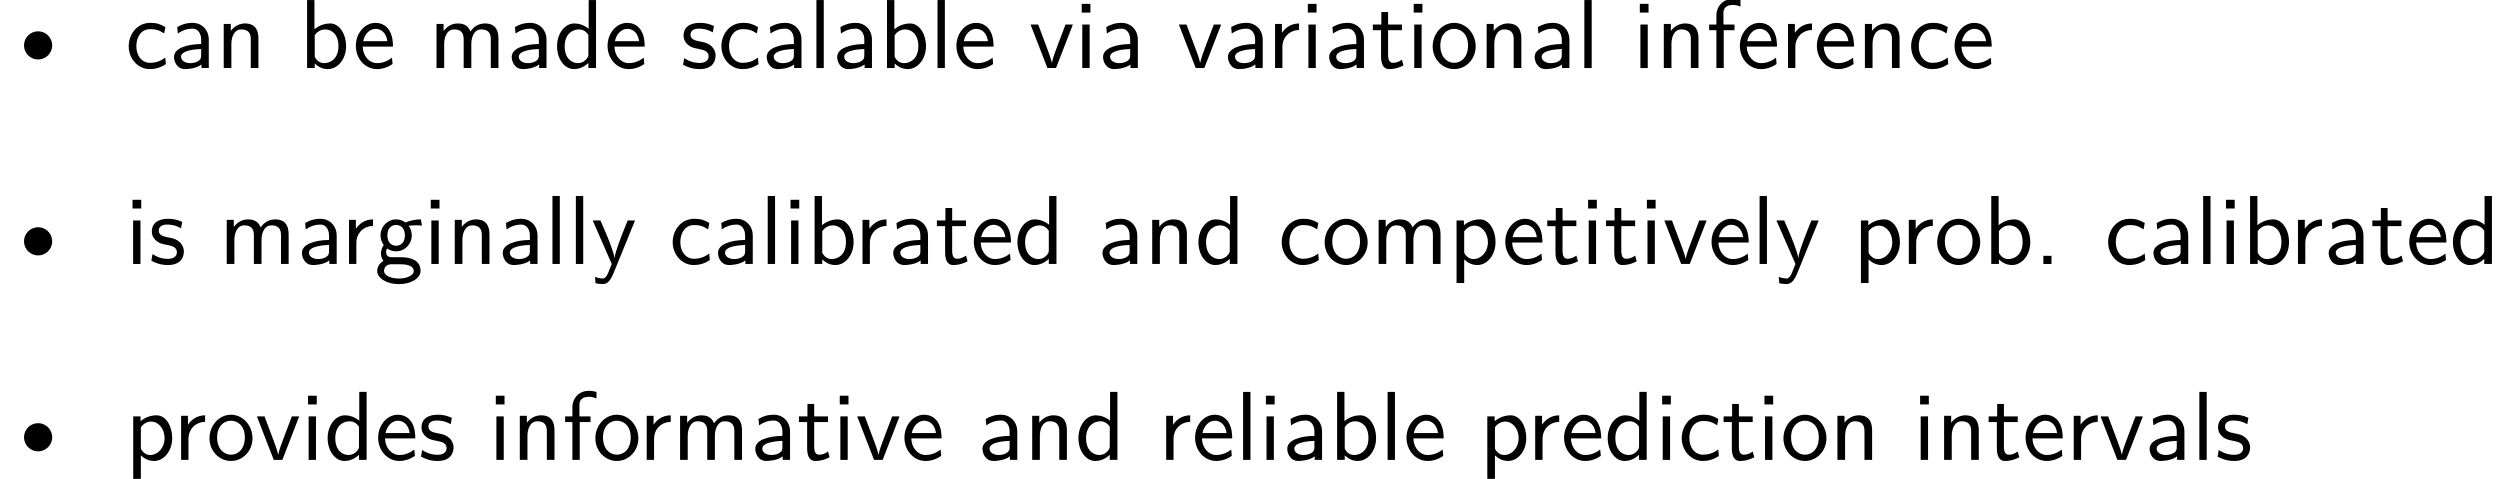 <?xml version='1.0' encoding='UTF-8'?>
<!-- This file was generated by dvisvgm 2.11.1 -->
<svg version='1.1' xmlns='http://www.w3.org/2000/svg' xmlns:xlink='http://www.w3.org/1999/xlink' width='254.242pt' height='48.706pt' viewBox='12.176 -46.769 254.242 48.706'>
<defs>
<path id='g1-46' d='M1.793 0V-.827H.966V0H1.793Z'/>
<path id='g1-97' d='M4.075 0V-2.879C4.075-3.895 3.347-4.593 2.431-4.593C1.783-4.593 1.335-4.433 .867-4.164L.927-3.507C1.445-3.875 1.943-4.005 2.431-4.005C2.899-4.005 3.298-3.606 3.298-2.869V-2.441C1.803-2.421 .538-2.002 .538-1.126C.538-.697 .807 .11 1.674 .11C1.813 .11 2.75 .09 3.328-.359V0H4.075ZM3.298-1.315C3.298-1.126 3.298-.877 2.959-.687C2.67-.508 2.291-.498 2.182-.498C1.704-.498 1.255-.727 1.255-1.146C1.255-1.843 2.869-1.913 3.298-1.933V-1.315Z'/>
<path id='g1-98' d='M4.782-2.222C4.782-3.457 4.105-4.533 3.168-4.533C2.78-4.533 2.162-4.433 1.564-3.945V-6.914H.817V0H1.594V-.458C1.833-.239 2.262 .11 2.929 .11C3.925 .11 4.782-.887 4.782-2.222ZM4.005-2.222C4.005-.927 3.168-.498 2.56-.498C2.172-.498 1.843-.677 1.594-1.136V-3.337C1.753-3.577 2.112-3.925 2.66-3.925C3.248-3.925 4.005-3.497 4.005-2.222Z'/>
<path id='g1-99' d='M4.134-.399L4.075-1.066C3.567-.667 3.029-.528 2.521-.528C1.694-.528 1.136-1.245 1.136-2.222C1.136-2.999 1.504-3.955 2.56-3.955C3.078-3.955 3.417-3.875 3.965-3.517L4.085-4.164C3.497-4.503 3.158-4.593 2.55-4.593C1.166-4.593 .359-3.387 .359-2.212C.359-.976 1.265 .11 2.511 .11C3.049 .11 3.597-.03 4.134-.399Z'/>
<path id='g1-100' d='M4.324 0V-6.914H3.577V-3.985C3.049-4.423 2.491-4.533 2.122-4.533C1.136-4.533 .359-3.497 .359-2.212C.359-.907 1.126 .11 2.072 .11C2.401 .11 2.989 .02 3.547-.518V0H4.324ZM3.547-1.385C3.547-1.245 3.537-1.066 3.218-.777C2.989-.578 2.74-.498 2.481-.498C1.863-.498 1.136-.966 1.136-2.202C1.136-3.517 1.993-3.925 2.58-3.925C3.029-3.925 3.328-3.696 3.547-3.377V-1.385Z'/>
<path id='g1-101' d='M4.125-2.182C4.125-2.521 4.115-3.268 3.726-3.866C3.318-4.483 2.71-4.593 2.351-4.593C1.245-4.593 .349-3.537 .349-2.252C.349-.936 1.305 .11 2.501 .11C3.128 .11 3.696-.13 4.085-.408L4.025-1.056C3.397-.538 2.74-.498 2.511-.498C1.714-.498 1.076-1.205 1.046-2.182H4.125ZM3.557-2.73H1.096C1.255-3.487 1.783-3.985 2.351-3.985C2.869-3.985 3.427-3.646 3.557-2.73Z'/>
<path id='g1-102' d='M3.457-6.247V-6.914C3.337-6.944 3.029-7.024 2.66-7.024C1.724-7.024 1.006-6.316 1.006-5.32V-4.423H.269V-3.846H1.006V0H1.753V-3.846H2.849V-4.423H1.724V-5.609C1.724-6.346 2.391-6.416 2.65-6.416C2.849-6.416 3.118-6.396 3.457-6.247Z'/>
<path id='g1-103' d='M4.832-3.905L4.722-4.533C4.025-4.533 3.447-4.344 3.148-4.214C2.939-4.384 2.6-4.533 2.202-4.533C1.345-4.533 .618-3.816 .618-2.909C.618-2.54 .747-2.182 .946-1.923C.658-1.514 .658-1.126 .658-1.076C.658-.817 .747-.528 .917-.319C.399-.01 .279 .448 .279 .707C.279 1.455 1.265 2.052 2.481 2.052C3.706 2.052 4.692 1.465 4.692 .697C4.692-.687 3.029-.687 2.64-.687H1.763C1.634-.687 1.186-.687 1.186-1.215C1.186-1.325 1.225-1.484 1.295-1.574C1.504-1.425 1.833-1.285 2.202-1.285C3.098-1.285 3.796-2.022 3.796-2.909C3.796-3.387 3.577-3.756 3.467-3.905L3.507-3.895C3.726-3.895 4.005-3.935 4.244-3.935C4.423-3.935 4.832-3.905 4.832-3.905ZM3.098-2.909C3.098-2.132 2.63-1.853 2.202-1.853C1.833-1.853 1.315-2.082 1.315-2.909S1.833-3.965 2.202-3.965C2.63-3.965 3.098-3.686 3.098-2.909ZM3.995 .717C3.995 1.156 3.308 1.484 2.491 1.484C1.684 1.484 .976 1.176 .976 .707C.976 .677 .976 .03 1.753 .03H2.65C2.869 .03 3.995 .03 3.995 .717Z'/>
<path id='g1-105' d='M1.554 0V-4.423H.807V0H1.554ZM1.634-5.639V-6.526H.747V-5.639H1.634Z'/>
<path id='g1-108' d='M1.554 0V-6.914H.807V0H1.554Z'/>
<path id='g1-109' d='M7.103 0V-2.969C7.103-3.636 6.944-4.533 5.738-4.533C5.141-4.533 4.623-4.254 4.254-3.716C3.995-4.473 3.298-4.533 2.979-4.533C2.262-4.533 1.793-4.125 1.524-3.766V-4.483H.807V0H1.584V-2.441C1.584-3.118 1.853-3.925 2.59-3.925C3.517-3.925 3.567-3.278 3.567-2.899V0H4.344V-2.441C4.344-3.118 4.613-3.925 5.35-3.925C6.276-3.925 6.326-3.278 6.326-2.899V0H7.103Z'/>
<path id='g1-110' d='M4.334 0V-2.969C4.334-3.626 4.184-4.533 2.969-4.533C2.072-4.533 1.584-3.856 1.524-3.776V-4.483H.807V0H1.584V-2.441C1.584-3.098 1.833-3.925 2.59-3.925C3.547-3.925 3.557-3.218 3.557-2.899V0H4.334Z'/>
<path id='g1-111' d='M4.672-2.192C4.672-3.527 3.676-4.593 2.491-4.593C1.265-4.593 .299-3.497 .299-2.192C.299-.877 1.315 .11 2.481 .11C3.676 .11 4.672-.897 4.672-2.192ZM3.895-2.291C3.895-1.116 3.218-.528 2.481-.528C1.793-.528 1.076-1.086 1.076-2.291S1.833-3.985 2.481-3.985C3.178-3.985 3.895-3.467 3.895-2.291Z'/>
<path id='g1-112' d='M4.782-2.222C4.782-3.417 4.154-4.533 3.198-4.533C2.6-4.533 2.022-4.324 1.564-3.935V-4.423H.817V1.933H1.594V-.458C1.903-.169 2.341 .11 2.939 .11C3.905 .11 4.782-.867 4.782-2.222ZM4.005-2.222C4.005-1.196 3.298-.498 2.55-.498C2.162-.498 1.893-.697 1.694-.966C1.594-1.116 1.594-1.136 1.594-1.315V-3.318C1.833-3.666 2.222-3.895 2.65-3.895C3.407-3.895 4.005-3.138 4.005-2.222Z'/>
<path id='g1-114' d='M3.258-3.866V-4.533C2.371-4.523 1.823-4.035 1.514-3.577V-4.483H.817V0H1.564V-2.132C1.564-3.128 2.281-3.846 3.258-3.866Z'/>
<path id='g1-115' d='M3.587-1.275C3.587-1.823 3.218-2.162 3.198-2.192C2.809-2.54 2.54-2.6 2.042-2.69C1.494-2.8 1.036-2.899 1.036-3.387C1.036-4.005 1.753-4.005 1.883-4.005C2.202-4.005 2.73-3.965 3.298-3.626L3.417-4.274C2.899-4.513 2.491-4.593 1.983-4.593C1.733-4.593 .329-4.593 .329-3.288C.329-2.8 .618-2.481 .867-2.291C1.176-2.072 1.395-2.032 1.943-1.923C2.301-1.853 2.879-1.733 2.879-1.205C2.879-.518 2.092-.518 1.943-.518C1.136-.518 .578-.887 .399-1.006L.279-.329C.598-.169 1.146 .11 1.953 .11C2.132 .11 2.68 .11 3.108-.209C3.417-.448 3.587-.847 3.587-1.275Z'/>
<path id='g1-116' d='M3.308-.269L3.148-.857C2.889-.648 2.57-.528 2.252-.528C1.883-.528 1.743-.827 1.743-1.355V-3.846H3.148V-4.423H1.743V-5.689H1.056V-4.423H.189V-3.846H1.026V-1.186C1.026-.588 1.166 .11 1.853 .11C2.55 .11 3.059-.139 3.308-.269Z'/>
<path id='g1-118' d='M4.443-4.423H3.696L2.909-2.351C2.7-1.803 2.391-.996 2.311-.528H2.301C2.242-.887 1.983-1.574 1.883-1.843L.917-4.423H.139L1.853 0H2.73L4.443-4.423Z'/>
<path id='g1-121' d='M4.443-4.423H3.696C2.401-1.255 2.381-.797 2.371-.568H2.361C2.301-1.235 1.504-3.088 1.465-3.178L.927-4.423H.139L2.072 0L1.714 .897C1.455 1.474 1.285 1.474 1.146 1.474C.986 1.474 .667 1.435 .369 1.315L.428 1.963C.648 2.012 .927 2.042 1.146 2.042C1.494 2.042 1.863 1.923 2.271 .907L4.443-4.423Z'/>
<path id='g0-136' d='M5.31-2.301C5.31-3.088 4.663-3.736 3.875-3.736S2.441-3.088 2.441-2.301S3.088-.867 3.875-.867S5.31-1.514 5.31-2.301Z'/>
</defs>
<g id='page1'>
<use x='12.176' y='-39.851' xlink:href='#g0-136'/>
<use x='24.907' y='-39.851' xlink:href='#g1-99'/>
<use x='29.335' y='-39.851' xlink:href='#g1-97'/>
<use x='34.122' y='-39.851' xlink:href='#g1-110'/>
<use x='42.59' y='-39.851' xlink:href='#g1-98'/>
<use x='48.014' y='-39.851' xlink:href='#g1-101'/>
<use x='55.763' y='-39.851' xlink:href='#g1-109'/>
<use x='63.678' y='-39.851' xlink:href='#g1-97'/>
<use x='68.466' y='-39.851' xlink:href='#g1-100'/>
<use x='73.613' y='-39.851' xlink:href='#g1-101'/>
<use x='81.362' y='-39.851' xlink:href='#g1-115'/>
<use x='85.181' y='-39.851' xlink:href='#g1-99'/>
<use x='89.609' y='-39.851' xlink:href='#g1-97'/>
<use x='94.396' y='-39.851' xlink:href='#g1-108'/>
<use x='96.776' y='-39.851' xlink:href='#g1-97'/>
<use x='101.564' y='-39.851' xlink:href='#g1-98'/>
<use x='106.711' y='-39.851' xlink:href='#g1-108'/>
<use x='109.091' y='-39.851' xlink:href='#g1-101'/>
<use x='116.84' y='-39.851' xlink:href='#g1-118'/>
<use x='121.434' y='-39.851' xlink:href='#g1-105'/>
<use x='123.814' y='-39.851' xlink:href='#g1-97'/>
<use x='131.922' y='-39.851' xlink:href='#g1-118'/>
<use x='136.516' y='-39.851' xlink:href='#g1-97'/>
<use x='141.027' y='-39.851' xlink:href='#g1-114'/>
<use x='144.431' y='-39.851' xlink:href='#g1-105'/>
<use x='146.811' y='-39.851' xlink:href='#g1-97'/>
<use x='151.598' y='-39.851' xlink:href='#g1-116'/>
<use x='155.196' y='-39.851' xlink:href='#g1-105'/>
<use x='157.576' y='-39.851' xlink:href='#g1-111'/>
<use x='162.557' y='-39.851' xlink:href='#g1-110'/>
<use x='167.705' y='-39.851' xlink:href='#g1-97'/>
<use x='172.492' y='-39.851' xlink:href='#g1-108'/>
<use x='178.193' y='-39.851' xlink:href='#g1-105'/>
<use x='180.573' y='-39.851' xlink:href='#g1-110'/>
<use x='185.721' y='-39.851' xlink:href='#g1-102'/>
<use x='188.765' y='-39.851' xlink:href='#g1-101'/>
<use x='193.193' y='-39.851' xlink:href='#g1-114'/>
<use x='196.597' y='-39.851' xlink:href='#g1-101'/>
<use x='201.024' y='-39.851' xlink:href='#g1-110'/>
<use x='206.172' y='-39.851' xlink:href='#g1-99'/>
<use x='210.6' y='-39.851' xlink:href='#g1-101'/>
<use x='12.176' y='-19.925' xlink:href='#g0-136'/>
<use x='24.907' y='-19.925' xlink:href='#g1-105'/>
<use x='27.287' y='-19.925' xlink:href='#g1-115'/>
<use x='34.427' y='-19.925' xlink:href='#g1-109'/>
<use x='42.341' y='-19.925' xlink:href='#g1-97'/>
<use x='46.852' y='-19.925' xlink:href='#g1-114'/>
<use x='50.256' y='-19.925' xlink:href='#g1-103'/>
<use x='55.237' y='-19.925' xlink:href='#g1-105'/>
<use x='57.618' y='-19.925' xlink:href='#g1-110'/>
<use x='62.765' y='-19.925' xlink:href='#g1-97'/>
<use x='67.552' y='-19.925' xlink:href='#g1-108'/>
<use x='69.933' y='-19.925' xlink:href='#g1-108'/>
<use x='72.313' y='-19.925' xlink:href='#g1-121'/>
<use x='80.227' y='-19.925' xlink:href='#g1-99'/>
<use x='84.655' y='-19.925' xlink:href='#g1-97'/>
<use x='89.443' y='-19.925' xlink:href='#g1-108'/>
<use x='91.823' y='-19.925' xlink:href='#g1-105'/>
<use x='94.203' y='-19.925' xlink:href='#g1-98'/>
<use x='99.074' y='-19.925' xlink:href='#g1-114'/>
<use x='102.477' y='-19.925' xlink:href='#g1-97'/>
<use x='107.265' y='-19.925' xlink:href='#g1-116'/>
<use x='110.862' y='-19.925' xlink:href='#g1-101'/>
<use x='115.29' y='-19.925' xlink:href='#g1-100'/>
<use x='123.759' y='-19.925' xlink:href='#g1-97'/>
<use x='128.546' y='-19.925' xlink:href='#g1-110'/>
<use x='133.694' y='-19.925' xlink:href='#g1-100'/>
<use x='142.162' y='-19.925' xlink:href='#g1-99'/>
<use x='146.59' y='-19.925' xlink:href='#g1-111'/>
<use x='151.571' y='-19.925' xlink:href='#g1-109'/>
<use x='159.486' y='-19.925' xlink:href='#g1-112'/>
<use x='164.91' y='-19.925' xlink:href='#g1-101'/>
<use x='169.338' y='-19.925' xlink:href='#g1-116'/>
<use x='172.935' y='-19.925' xlink:href='#g1-105'/>
<use x='175.315' y='-19.925' xlink:href='#g1-116'/>
<use x='178.913' y='-19.925' xlink:href='#g1-105'/>
<use x='181.293' y='-19.925' xlink:href='#g1-118'/>
<use x='185.887' y='-19.925' xlink:href='#g1-101'/>
<use x='190.315' y='-19.925' xlink:href='#g1-108'/>
<use x='192.695' y='-19.925' xlink:href='#g1-121'/>
<use x='200.609' y='-19.925' xlink:href='#g1-112'/>
<use x='205.48' y='-19.925' xlink:href='#g1-114'/>
<use x='208.884' y='-19.925' xlink:href='#g1-111'/>
<use x='213.865' y='-19.925' xlink:href='#g1-98'/>
<use x='219.013' y='-19.925' xlink:href='#g1-46'/>
<use x='226.208' y='-19.925' xlink:href='#g1-99'/>
<use x='230.636' y='-19.925' xlink:href='#g1-97'/>
<use x='235.423' y='-19.925' xlink:href='#g1-108'/>
<use x='237.803' y='-19.925' xlink:href='#g1-105'/>
<use x='240.183' y='-19.925' xlink:href='#g1-98'/>
<use x='245.054' y='-19.925' xlink:href='#g1-114'/>
<use x='248.458' y='-19.925' xlink:href='#g1-97'/>
<use x='253.246' y='-19.925' xlink:href='#g1-116'/>
<use x='256.843' y='-19.925' xlink:href='#g1-101'/>
<use x='261.271' y='-19.925' xlink:href='#g1-100'/>
<use x='12.176' y='0' xlink:href='#g0-136'/>
<use x='24.907' y='0' xlink:href='#g1-112'/>
<use x='29.777' y='0' xlink:href='#g1-114'/>
<use x='33.181' y='0' xlink:href='#g1-111'/>
<use x='38.162' y='0' xlink:href='#g1-118'/>
<use x='42.756' y='0' xlink:href='#g1-105'/>
<use x='45.136' y='0' xlink:href='#g1-100'/>
<use x='50.284' y='0' xlink:href='#g1-101'/>
<use x='54.712' y='0' xlink:href='#g1-115'/>
<use x='61.851' y='0' xlink:href='#g1-105'/>
<use x='64.232' y='0' xlink:href='#g1-110'/>
<use x='69.379' y='0' xlink:href='#g1-102'/>
<use x='72.423' y='0' xlink:href='#g1-111'/>
<use x='77.128' y='0' xlink:href='#g1-114'/>
<use x='80.532' y='0' xlink:href='#g1-109'/>
<use x='88.446' y='0' xlink:href='#g1-97'/>
<use x='93.234' y='0' xlink:href='#g1-116'/>
<use x='96.831' y='0' xlink:href='#g1-105'/>
<use x='99.211' y='0' xlink:href='#g1-118'/>
<use x='103.805' y='0' xlink:href='#g1-101'/>
<use x='111.554' y='0' xlink:href='#g1-97'/>
<use x='116.342' y='0' xlink:href='#g1-110'/>
<use x='121.489' y='0' xlink:href='#g1-100'/>
<use x='129.957' y='0' xlink:href='#g1-114'/>
<use x='133.361' y='0' xlink:href='#g1-101'/>
<use x='137.789' y='0' xlink:href='#g1-108'/>
<use x='140.169' y='0' xlink:href='#g1-105'/>
<use x='142.549' y='0' xlink:href='#g1-97'/>
<use x='147.337' y='0' xlink:href='#g1-98'/>
<use x='152.484' y='0' xlink:href='#g1-108'/>
<use x='154.864' y='0' xlink:href='#g1-101'/>
<use x='162.613' y='0' xlink:href='#g1-112'/>
<use x='167.484' y='0' xlink:href='#g1-114'/>
<use x='170.887' y='0' xlink:href='#g1-101'/>
<use x='175.315' y='0' xlink:href='#g1-100'/>
<use x='180.463' y='0' xlink:href='#g1-105'/>
<use x='182.843' y='0' xlink:href='#g1-99'/>
<use x='187.271' y='0' xlink:href='#g1-116'/>
<use x='190.868' y='0' xlink:href='#g1-105'/>
<use x='193.248' y='0' xlink:href='#g1-111'/>
<use x='198.23' y='0' xlink:href='#g1-110'/>
<use x='206.698' y='0' xlink:href='#g1-105'/>
<use x='209.078' y='0' xlink:href='#g1-110'/>
<use x='214.225' y='0' xlink:href='#g1-116'/>
<use x='217.823' y='0' xlink:href='#g1-101'/>
<use x='222.251' y='0' xlink:href='#g1-114'/>
<use x='225.655' y='0' xlink:href='#g1-118'/>
<use x='230.248' y='0' xlink:href='#g1-97'/>
<use x='235.036' y='0' xlink:href='#g1-108'/>
<use x='237.416' y='0' xlink:href='#g1-115'/>
</g>
</svg>
